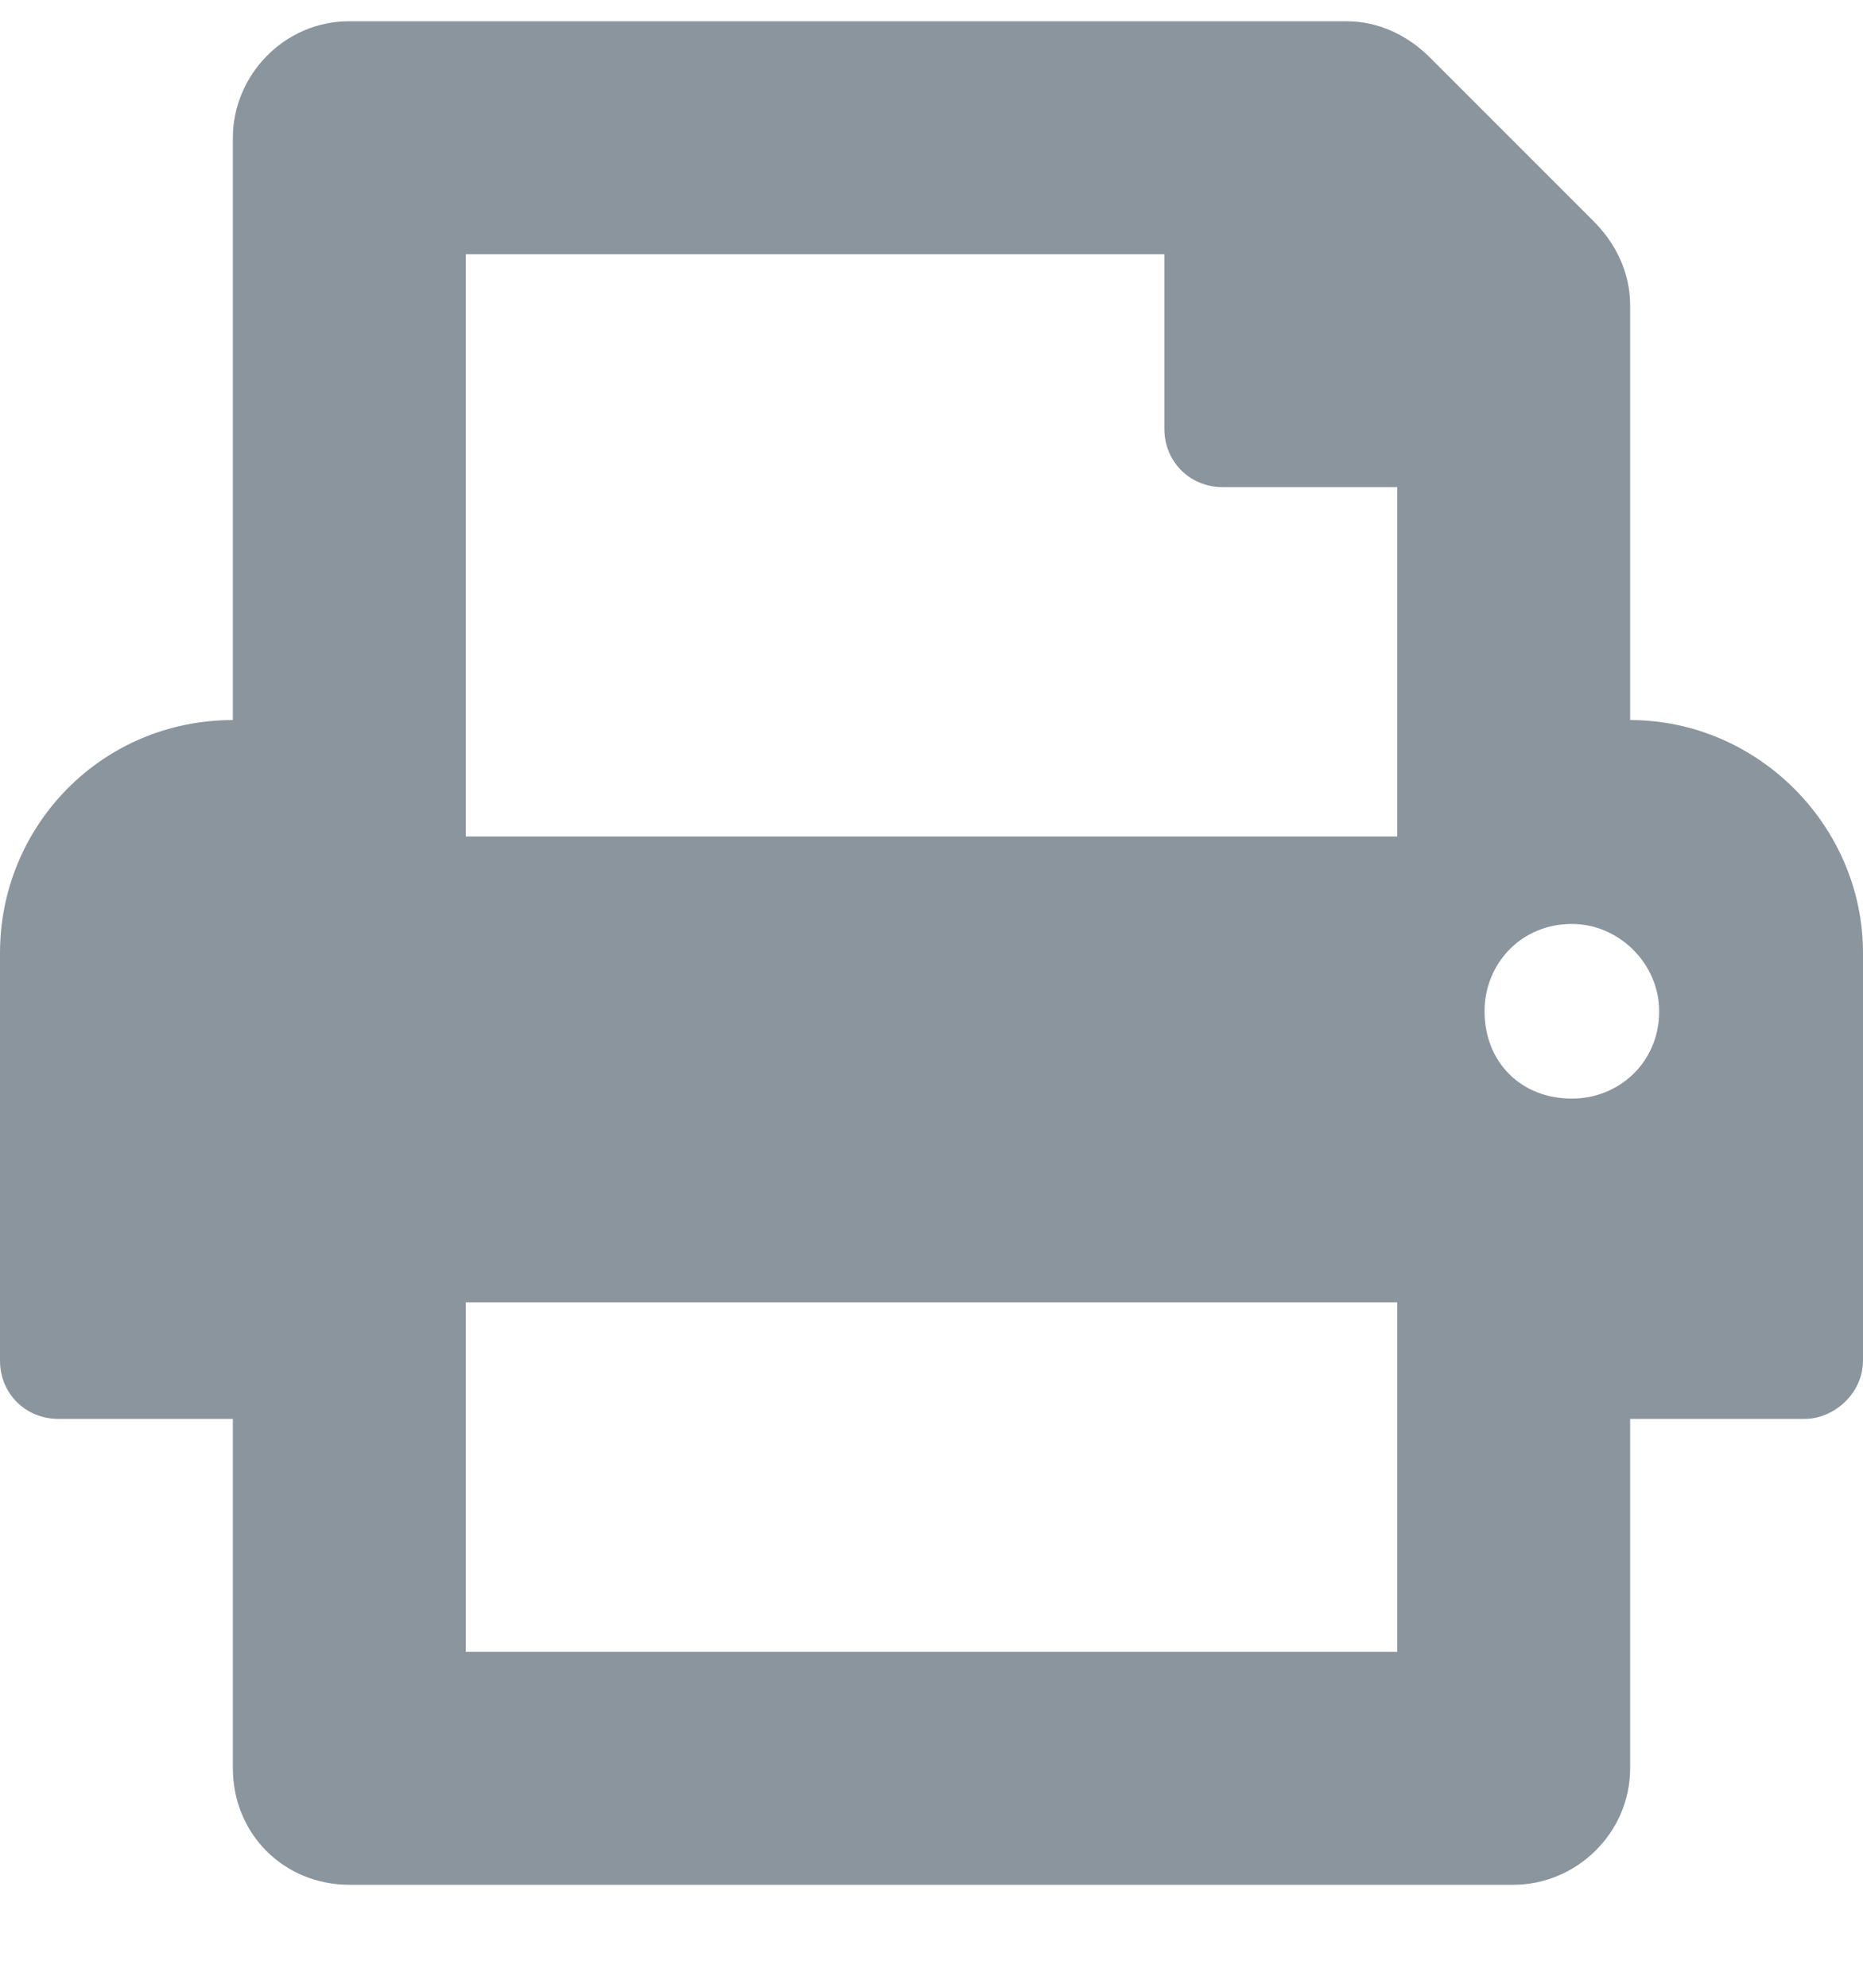 <svg width="15" height="16" viewBox="0 0 15 16" fill="none" xmlns="http://www.w3.org/2000/svg">
<path d="M13.125 5.796C14.15 5.796 15 6.646 15 7.671V10.952C15 11.216 14.766 11.421 14.531 11.421H13.125V14.233C13.125 14.761 12.685 15.171 12.188 15.171H2.812C2.285 15.171 1.875 14.761 1.875 14.233V11.421H0.469C0.205 11.421 0 11.216 0 10.952V7.671C0 6.646 0.82 5.796 1.875 5.796V1.108C1.875 0.61 2.285 0.171 2.812 0.171H10.84C11.104 0.171 11.338 0.288 11.514 0.464L12.832 1.782C13.008 1.958 13.125 2.192 13.125 2.456V5.796ZM11.25 13.296V10.483H3.75V13.296H11.25ZM11.25 6.733V3.921H9.844C9.58 3.921 9.375 3.716 9.375 3.452V2.046H3.75V6.733H11.25ZM12.656 8.843C13.037 8.843 13.359 8.55 13.359 8.14C13.359 7.759 13.037 7.437 12.656 7.437C12.246 7.437 11.953 7.759 11.953 8.14C11.953 8.55 12.246 8.843 12.656 8.843Z" fill="#8A959E"/>
</svg>

